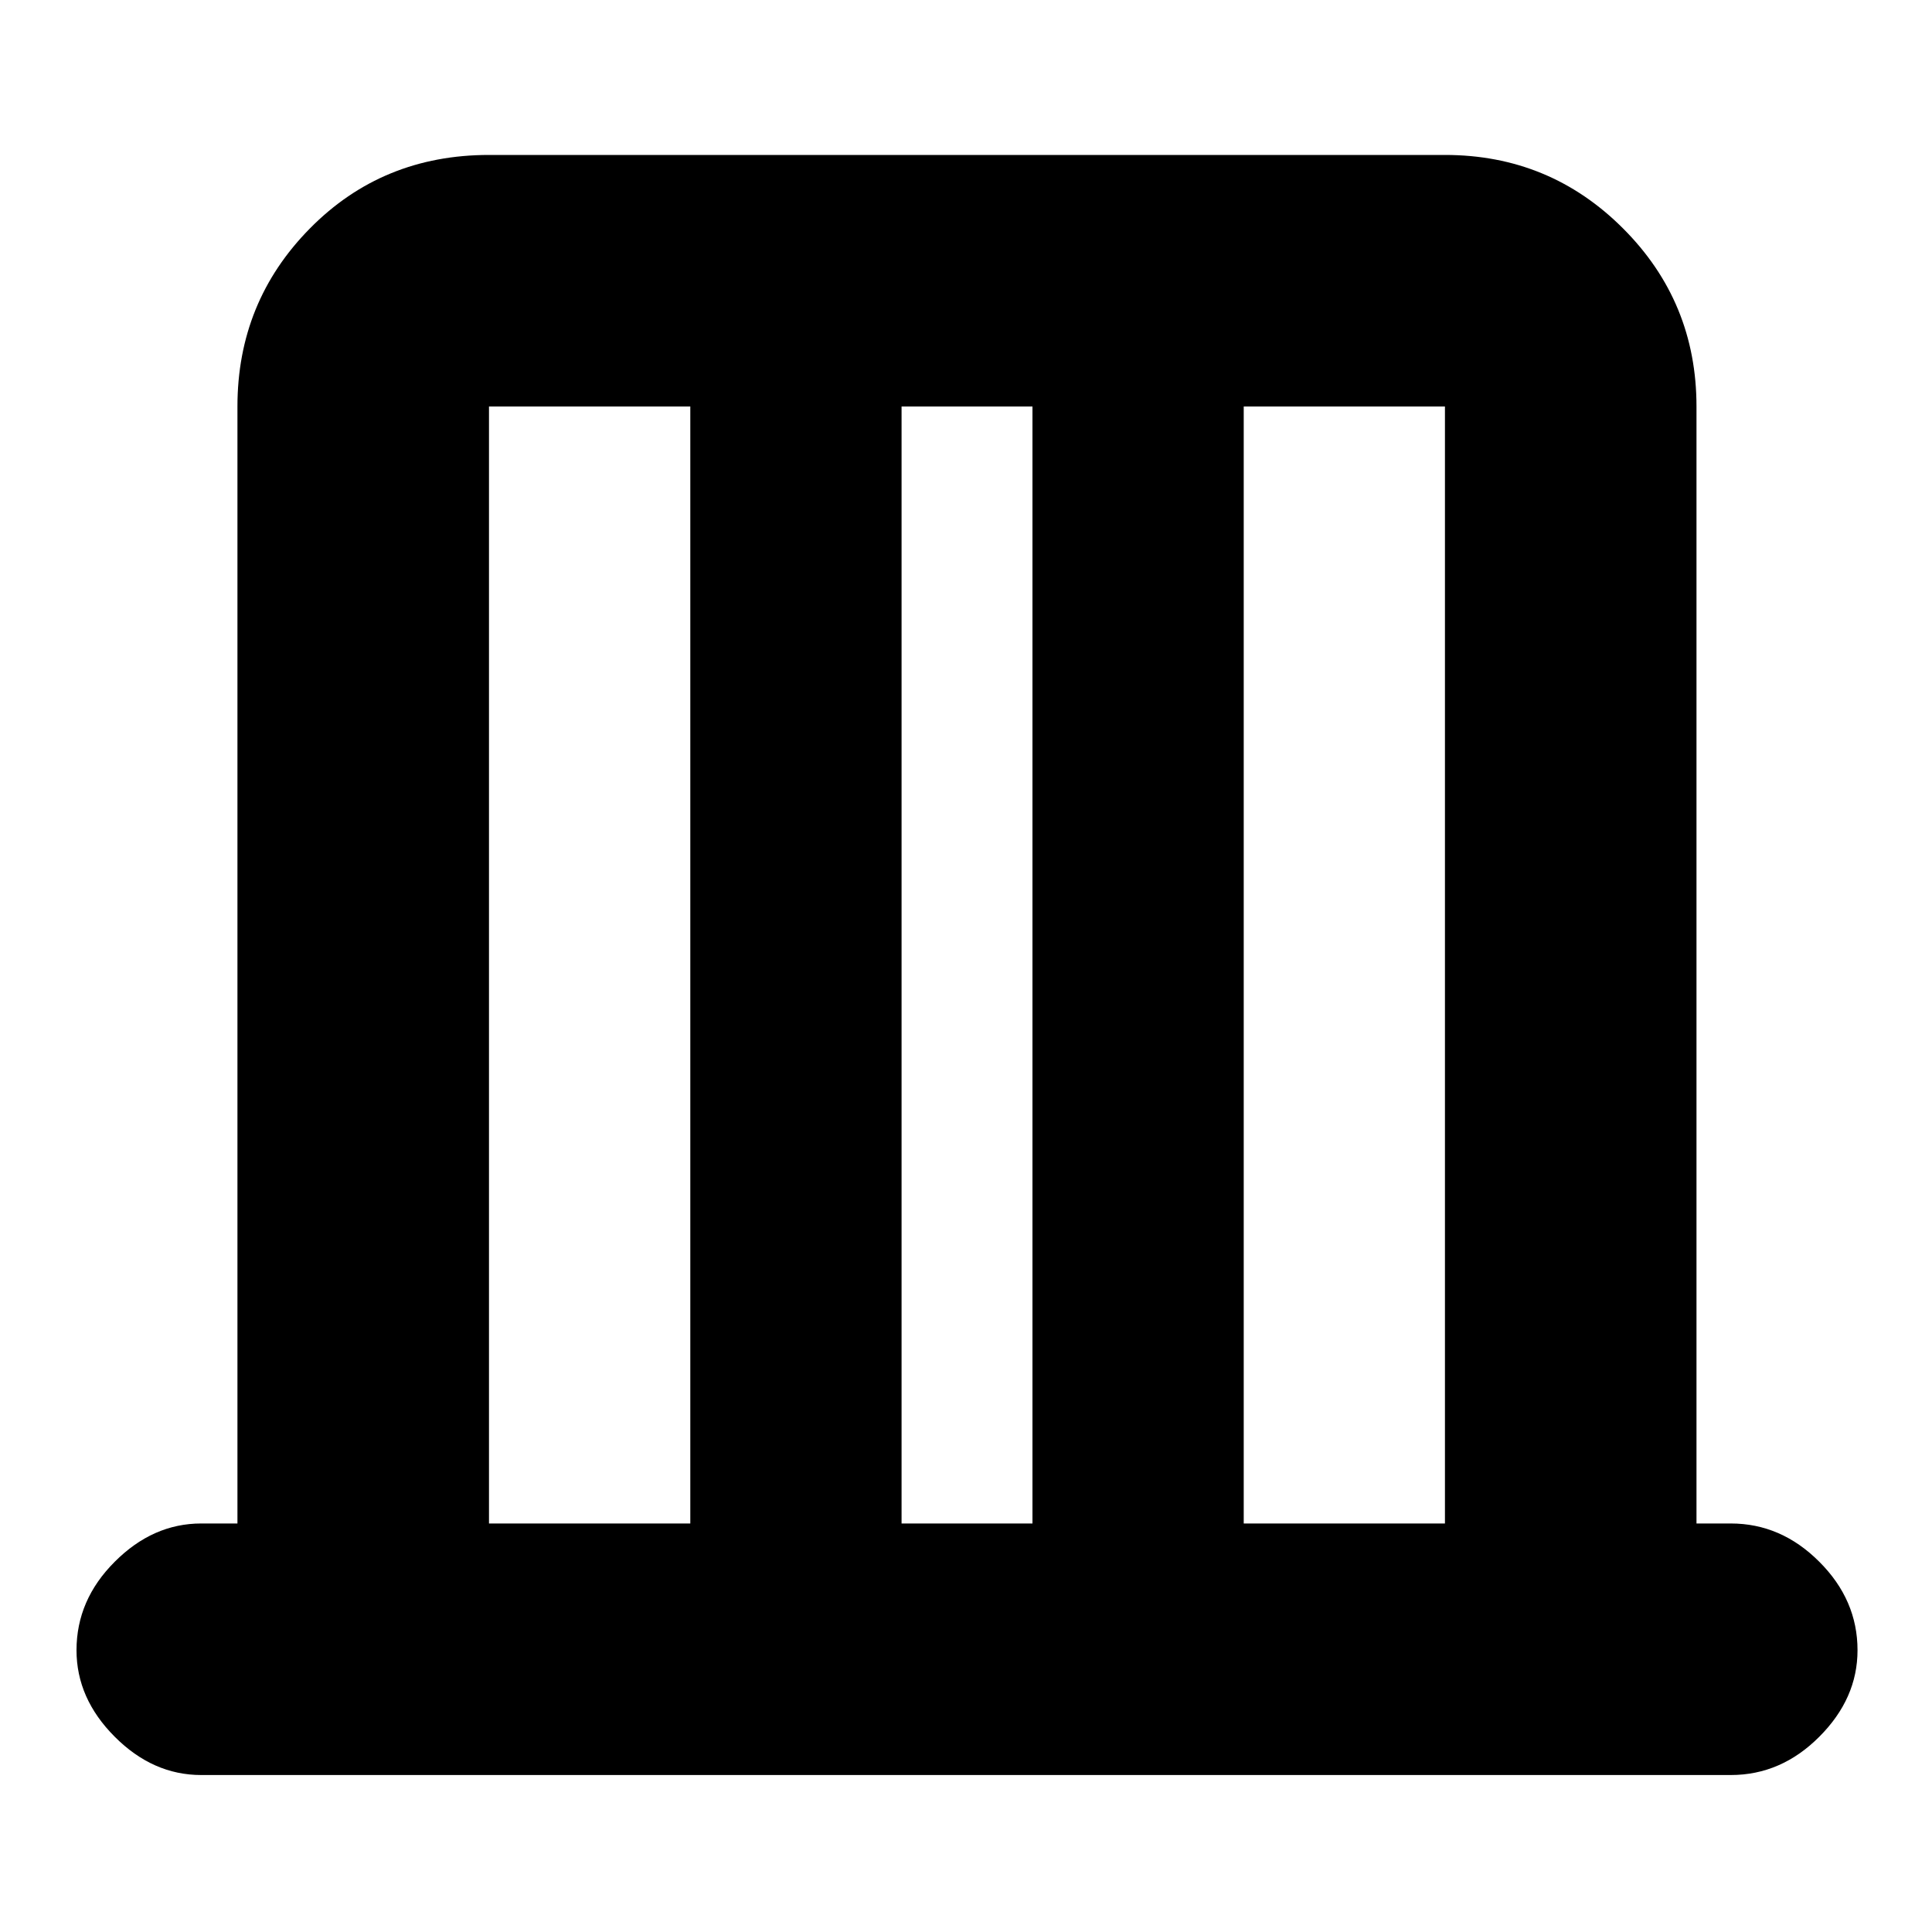 <svg xmlns="http://www.w3.org/2000/svg" height="20" width="20"><path d="M5.062 15.771h2.084V4.208H5.062Zm4.271 0h1.355V4.208H9.333Zm3.542 0h2.083V4.208h-2.083Zm-7.813 0V4.208v11.563Zm9.896 0V4.208v11.563ZM2.083 18.375q-.5 0-.895-.396-.396-.396-.396-.896 0-.521.396-.916.395-.396.895-.396h.375V4.208q0-1.083.75-1.843.75-.761 1.854-.761h9.896q1.084 0 1.844.761.76.76.76 1.843v11.563h.355q.521 0 .916.396.396.395.396.916 0 .5-.396.896-.395.396-.916.396Z"/></svg>